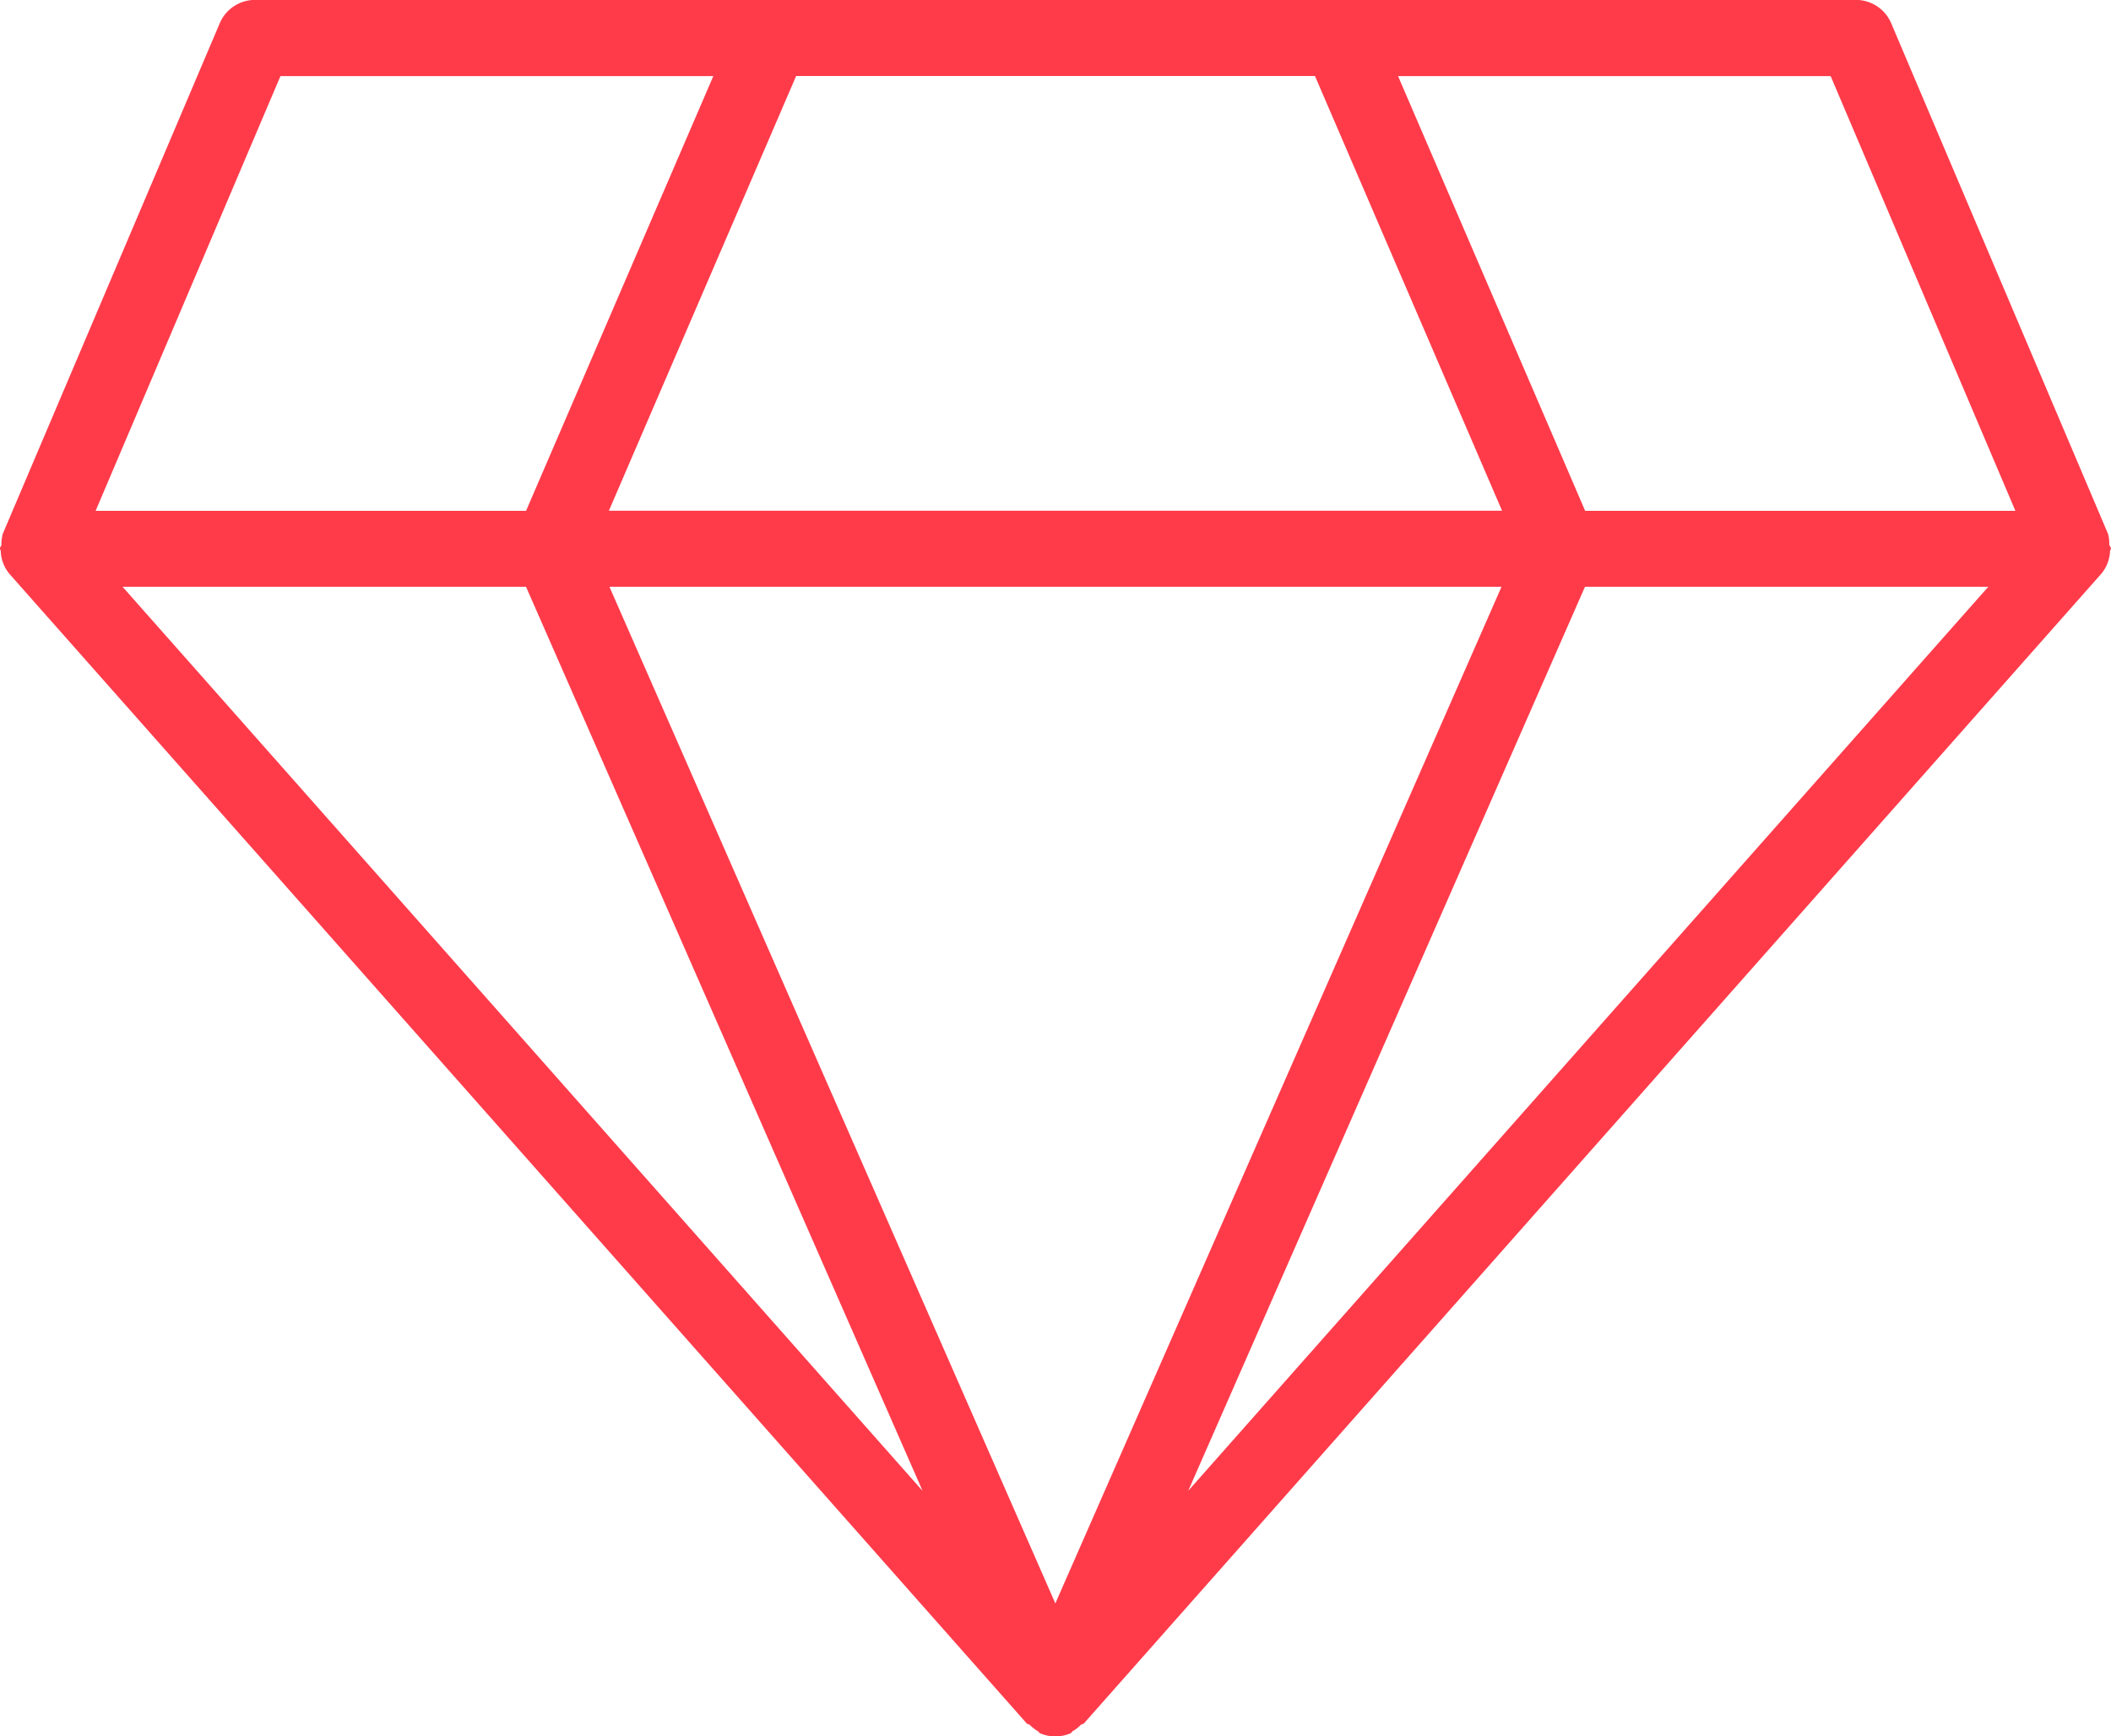 <svg xmlns="http://www.w3.org/2000/svg" width="40.088" height="32.975" viewBox="0 0 40.088 32.975"><path d="M844.081,1068.446c0-.032-.026-.047-.032-.078a.669.669,0,0,0-.024-.205l-4.119-9.7a.728.728,0,0,0-.668-.439h-30.4a.728.728,0,0,0-.669.439l-4.122,9.7a.765.765,0,0,0-.026.205c0,.031-.029.046-.029.078,0,.014.016.026.016.042a.715.715,0,0,0,.163.434l19.32,21.833c.016.019.045.011.061.031a.82.82,0,0,0,.158.122c.013.006.016.028.034.034a.732.732,0,0,0,.582,0c.018-.006.021-.028.034-.037a.639.639,0,0,0,.155-.119c.018-.02.047-.012.063-.031l19.32-21.833a.719.719,0,0,0,.166-.434C844.065,1068.472,844.081,1068.46,844.081,1068.446Zm-15.116-8.977,3.553,8.256H815.557l3.556-8.256Zm3.543,9.7-8.473,19.307-8.468-19.307Zm-18.525,0,7.531,17.171-15.193-17.171Zm20.11,0h7.659l-15.193,17.168Zm8.173-1.442h-8.17l-3.553-8.256h8.215Zm-32.946-8.256h8.22l-3.556,8.256H805.81Z" transform="translate(-803.994 -1058.026)" fill="#ff3b4a"/></svg>